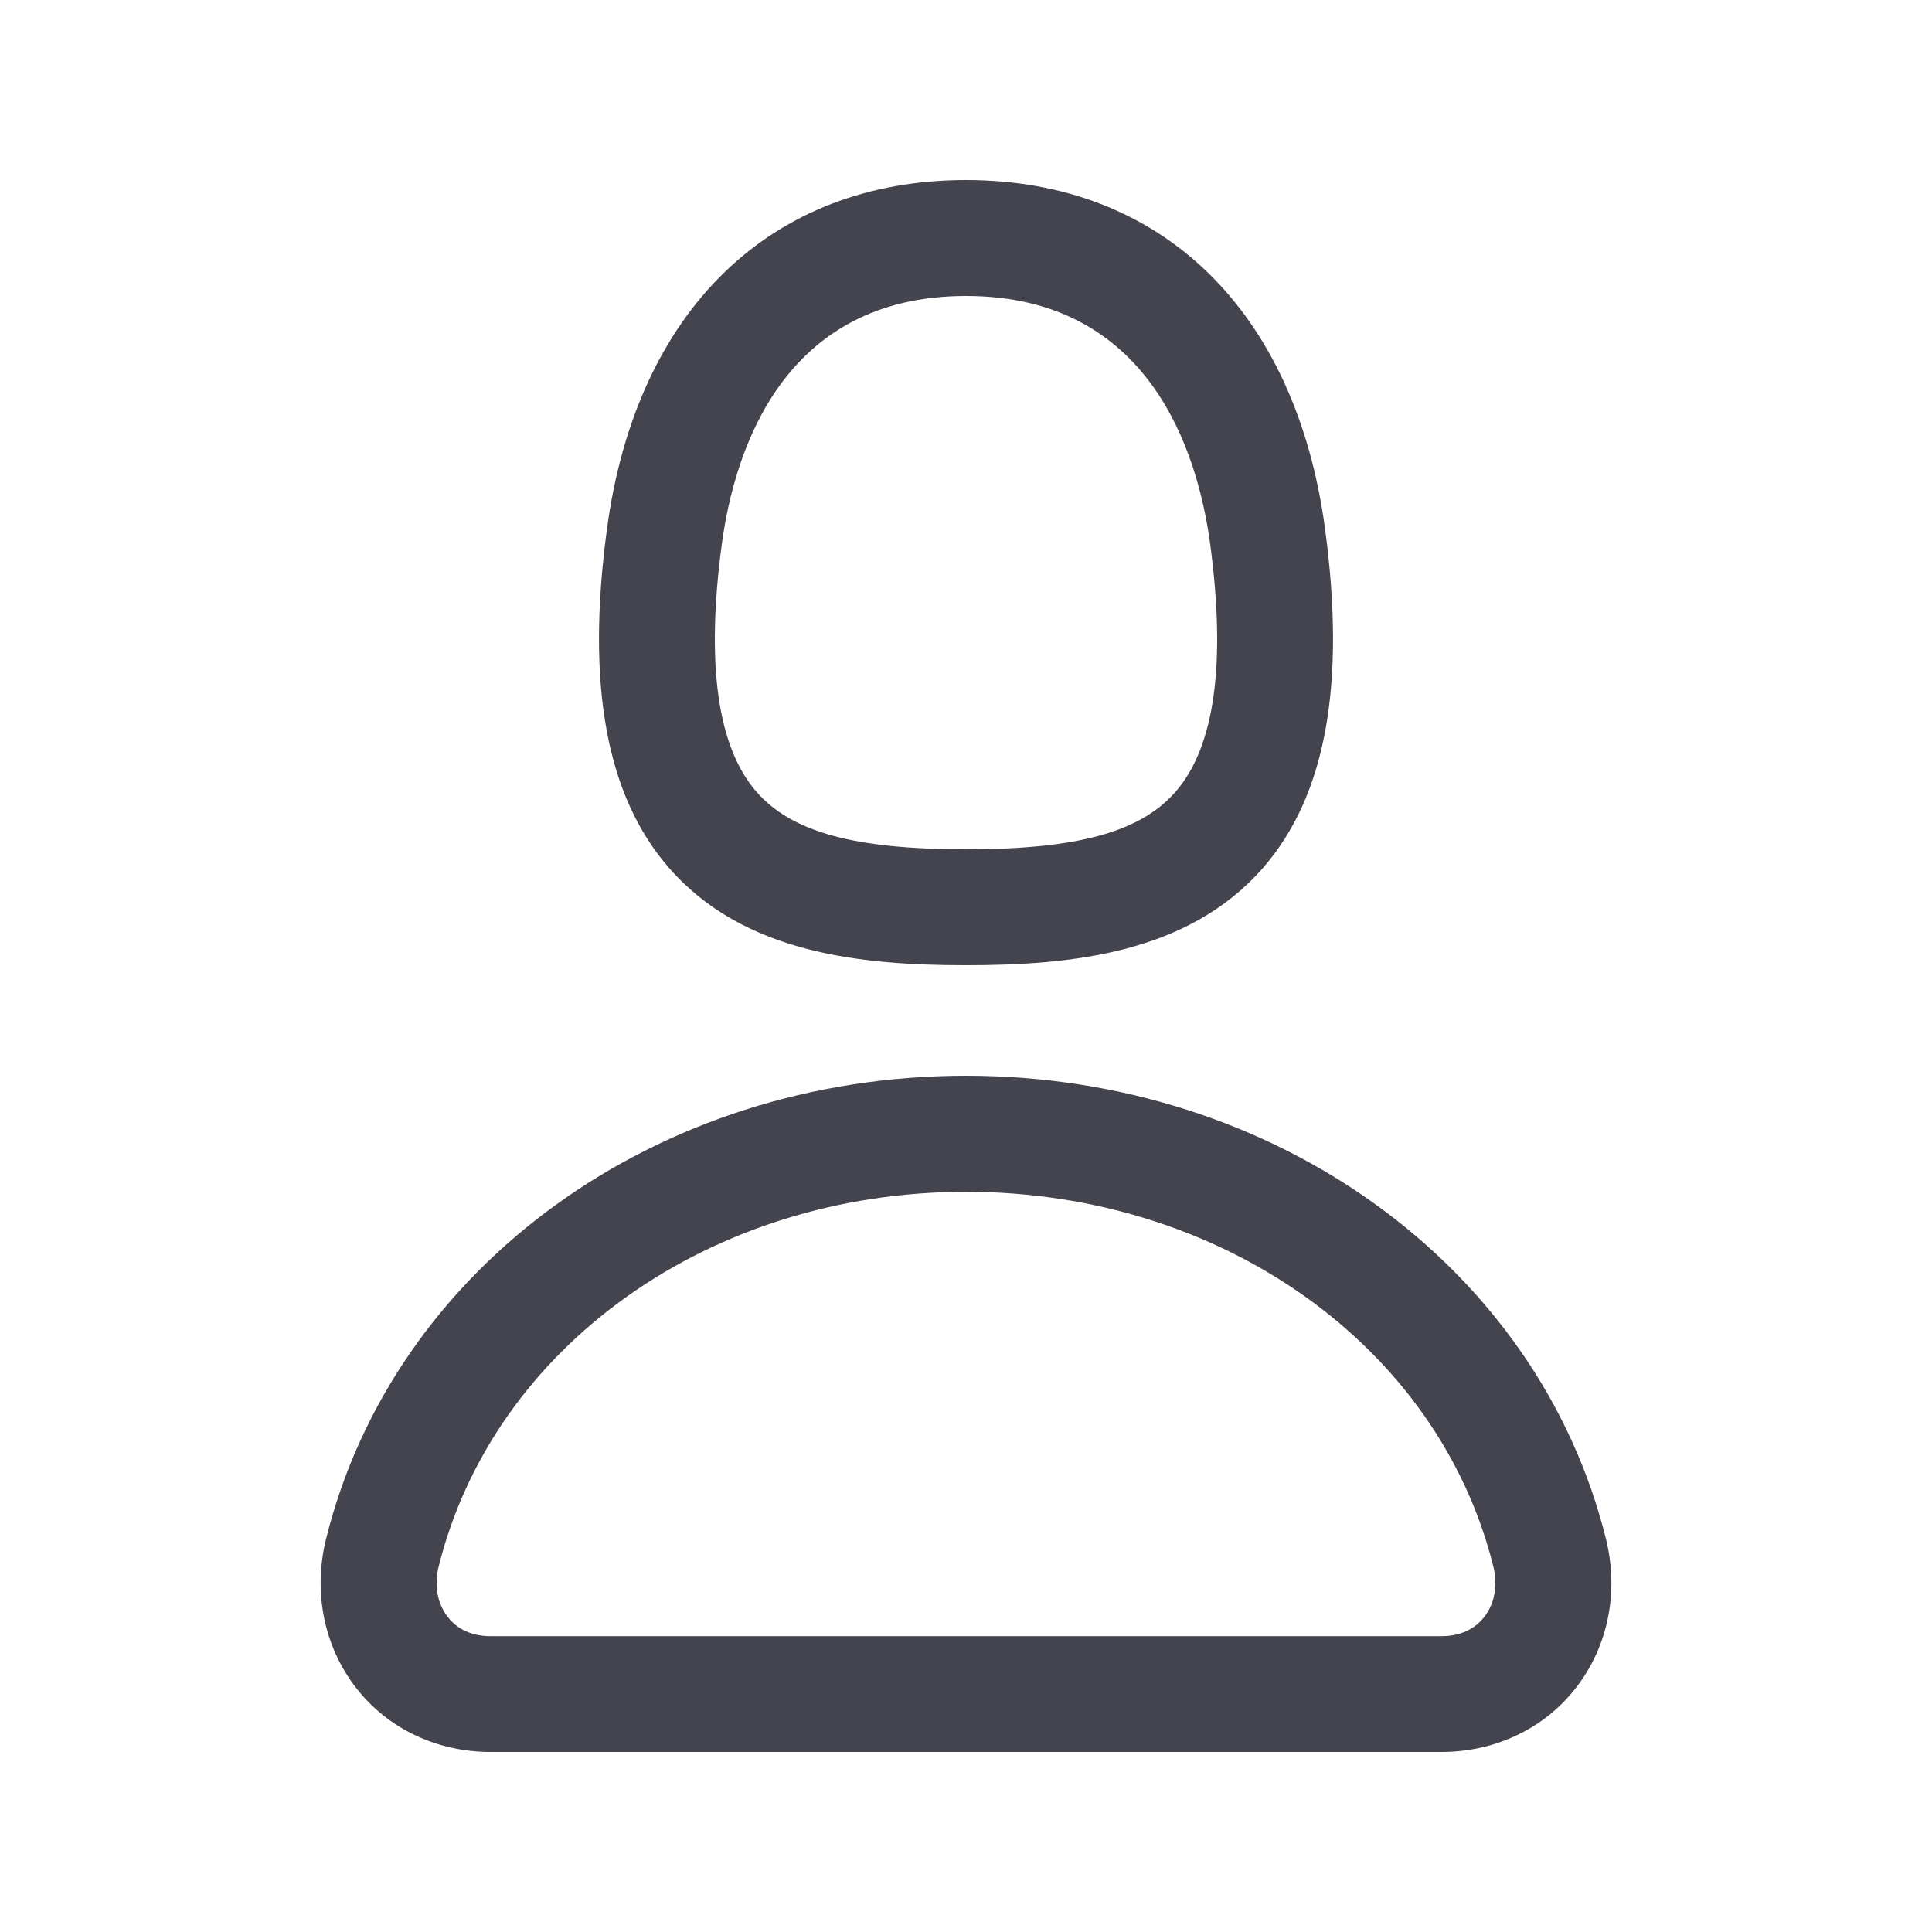 <?xml version="1.0" encoding="iso-8859-1"?>
<!-- Generator: Adobe Illustrator 25.4.1, SVG Export Plug-In . SVG Version: 6.00 Build 0)  -->
<svg version="1.1" id="Layer_1" xmlns="http://www.w3.org/2000/svg" xmlns:xlink="http://www.w3.org/1999/xlink" x="0px" y="0px"
	 viewBox="0 0 25 25" style="enable-background:new 0 0 25 25;" xml:space="preserve">
<g>
	<path style="fill:#44444F;" d="M12.5,12.49c1.355,0,2.872-0.15,3.84-1.256c0.814-0.93,1.078-2.368,0.806-4.392
		C16.766,4.017,15.029,2.33,12.5,2.33S8.234,4.017,7.854,6.844c-0.272,2.022-0.008,3.46,0.806,4.39
		C9.628,12.341,11.145,12.49,12.5,12.49z M9.34,7.042c0.162-1.2,0.787-3.212,3.16-3.212s2.998,2.013,3.16,3.212
		c0.207,1.55,0.057,2.627-0.45,3.205c-0.455,0.52-1.266,0.743-2.71,0.743s-2.255-0.223-2.71-0.743
		C9.283,9.669,9.133,8.591,9.34,7.042z M20.78,19.91c-0.877-3.526-4.282-5.99-8.28-5.99s-7.403,2.464-8.28,5.99
		c-0.172,0.692-0.028,1.4,0.395,1.94c0.408,0.52,1.04,0.82,1.733,0.82h12.304c0.693,0,1.325-0.3,1.733-0.82
		C20.809,21.31,20.952,20.603,20.78,19.91L20.78,19.91z M19.204,20.926c-0.126,0.16-0.316,0.246-0.552,0.246H6.348
		c-0.235,0-0.426-0.085-0.552-0.246c-0.137-0.174-0.18-0.412-0.12-0.654c0.71-2.855,3.517-4.85,6.824-4.85s6.114,1.994,6.824,4.85
		C19.384,20.514,19.341,20.752,19.204,20.926z"/>
</g>
</svg>

